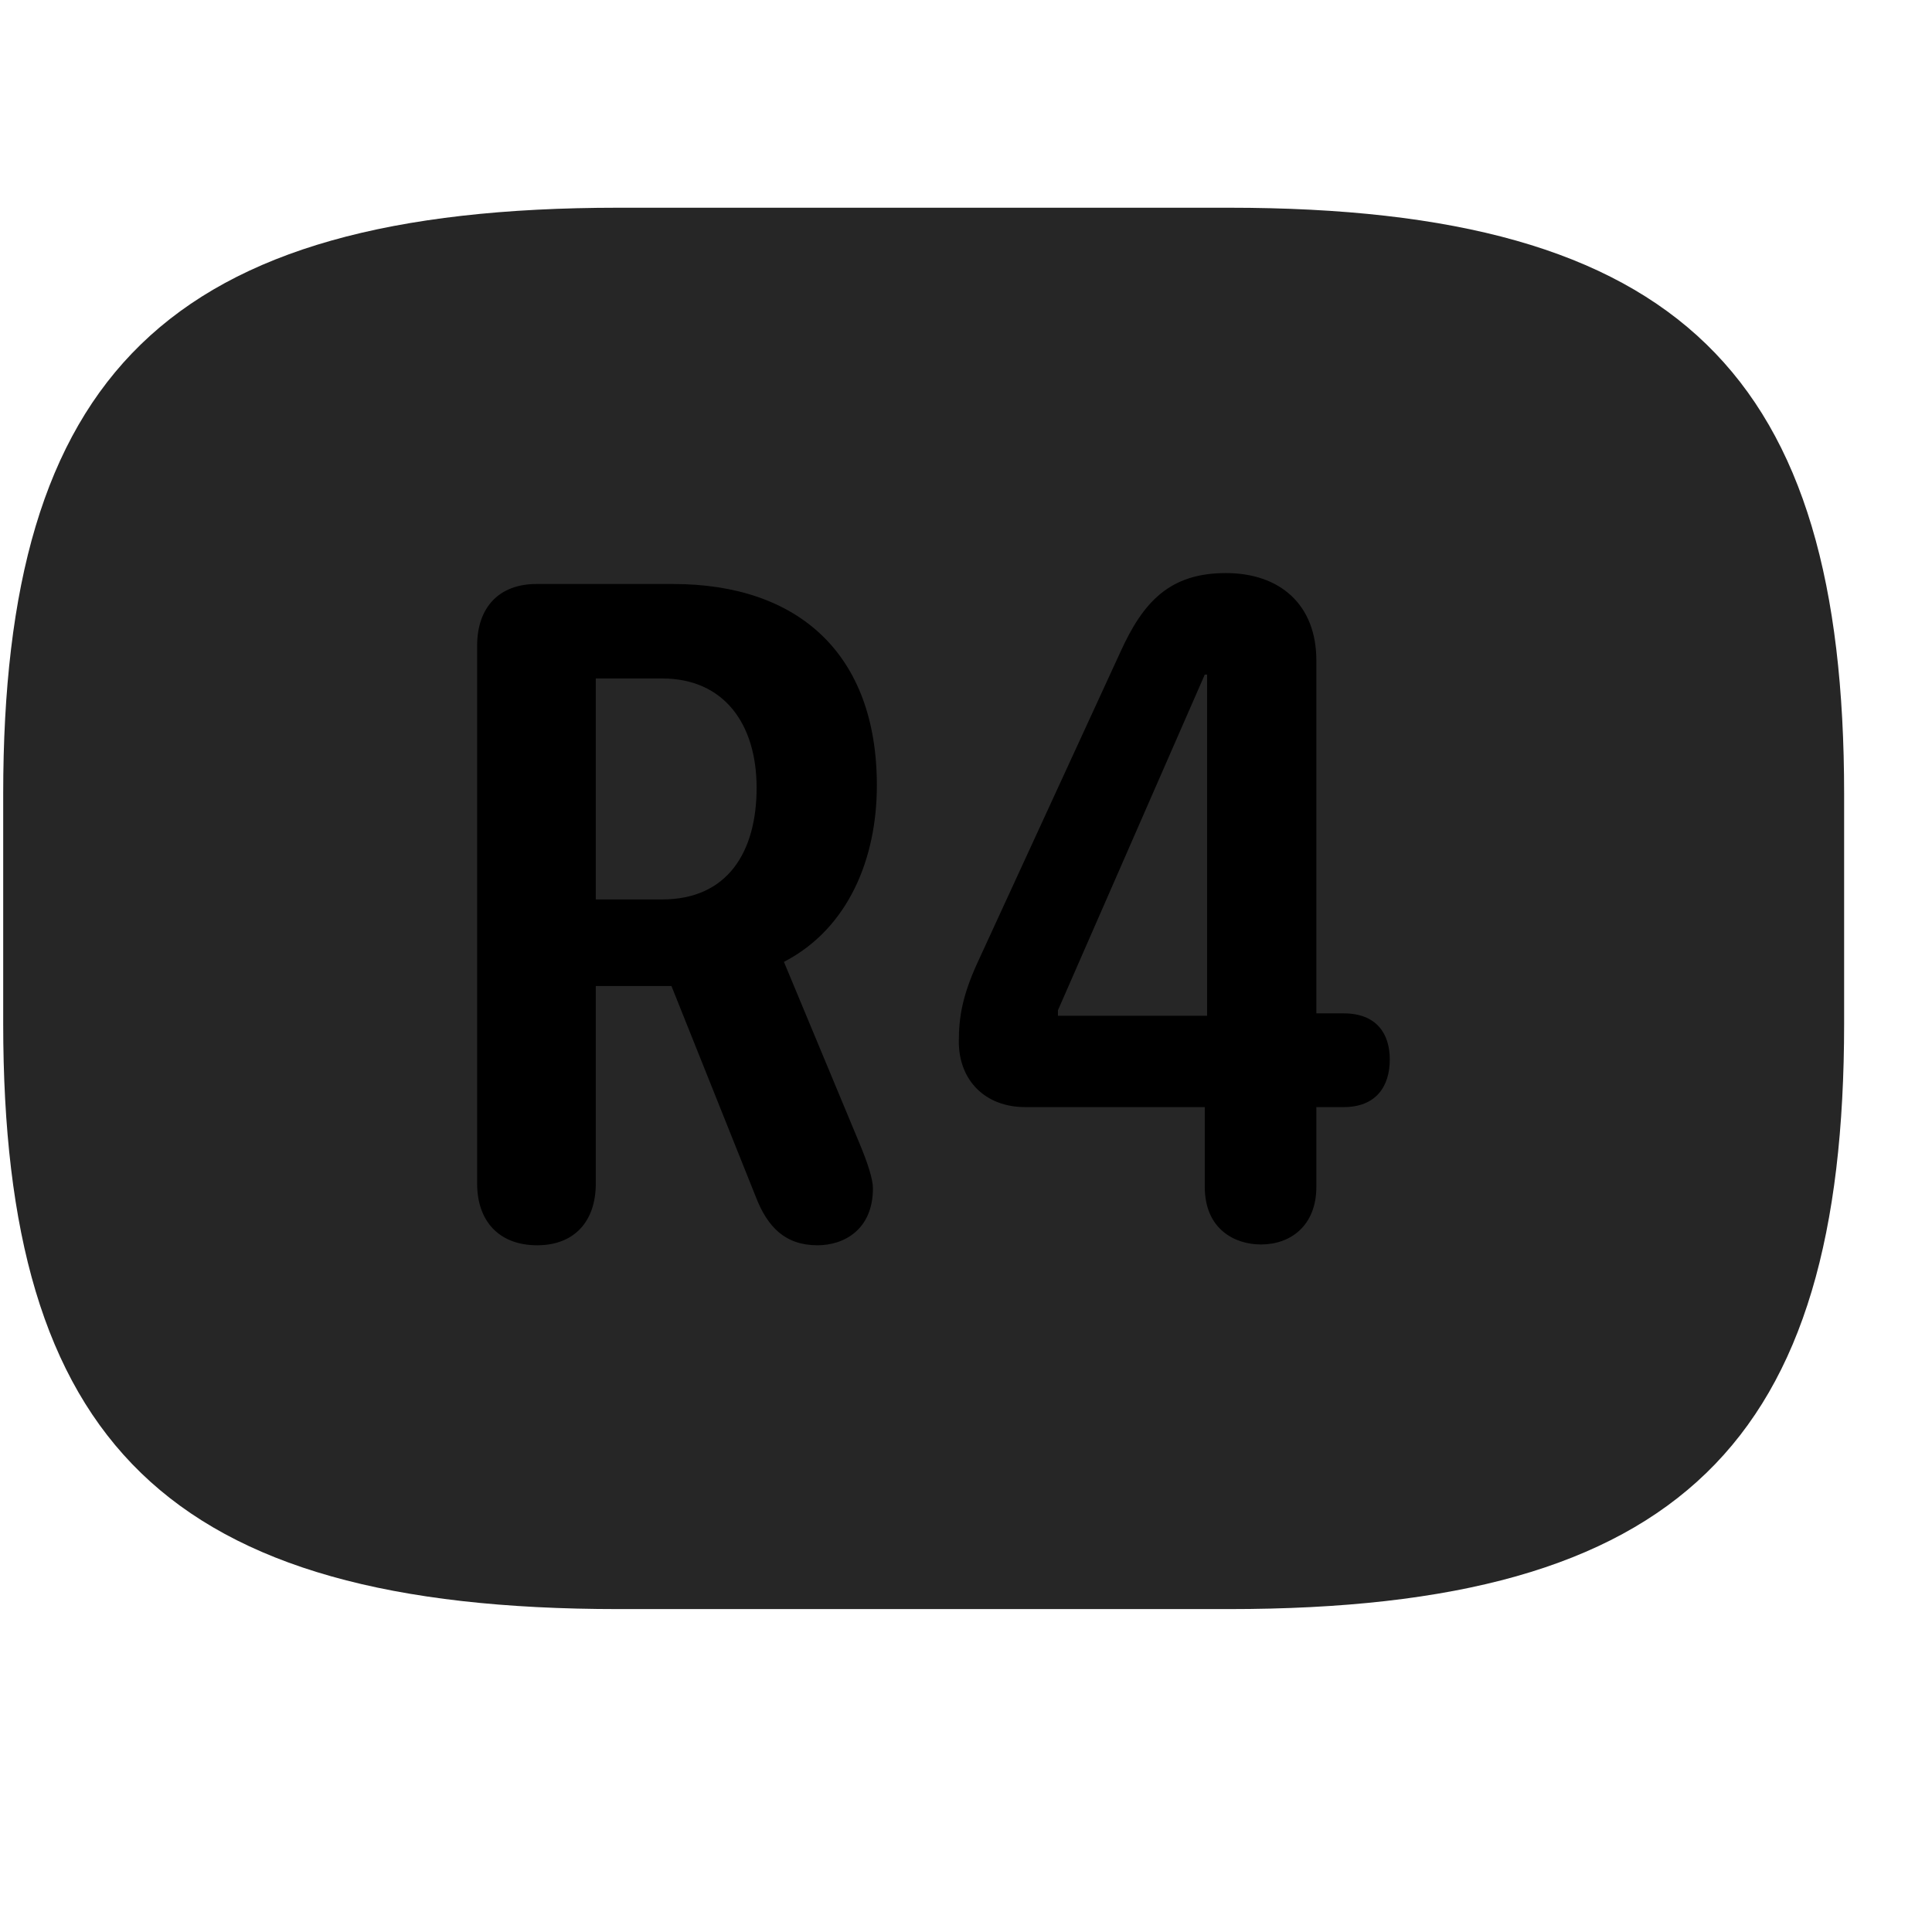 <svg width="29" height="29" viewBox="0 0 29 29" fill="currentColor" xmlns="http://www.w3.org/2000/svg">
<g clip-path="url(#clip0_2207_36812)">
<path d="M9.283 24.153H18.447C25.244 24.153 27.681 21.633 27.681 15.364V11.918C27.681 5.649 25.244 3.118 18.447 3.118H9.283C2.486 3.118 0.048 5.649 0.048 11.918V15.364C0.048 21.633 2.486 24.153 9.283 24.153Z" fill="currentColor" fill-opacity="0.85"/>
<path d="M8.064 18.692C7.49 18.692 7.162 18.329 7.162 17.766V9.692C7.162 9.118 7.49 8.766 8.052 8.766H10.103C11.99 8.766 13.162 9.821 13.162 11.79C13.162 12.879 12.74 13.934 11.767 14.438L12.904 17.169C13.021 17.45 13.103 17.696 13.103 17.837C13.103 18.457 12.669 18.692 12.271 18.692C11.79 18.692 11.521 18.422 11.345 17.965L10.079 14.801H8.943V17.766C8.943 18.34 8.615 18.692 8.064 18.692ZM8.943 13.501H9.939C10.923 13.501 11.357 12.786 11.357 11.825C11.357 10.864 10.865 10.184 9.939 10.184H8.943V13.501ZM18.927 18.68C18.541 18.68 18.084 18.457 18.084 17.813V16.618H15.388C14.79 16.618 14.392 16.219 14.392 15.633C14.392 15.258 14.451 14.942 14.662 14.473L16.818 9.786C17.158 9.036 17.556 8.602 18.4 8.602C19.209 8.602 19.759 9.071 19.759 9.915V15.211H20.169C20.662 15.211 20.861 15.516 20.861 15.903C20.861 16.313 20.65 16.618 20.169 16.618H19.759V17.813C19.759 18.399 19.372 18.68 18.927 18.68ZM18.119 15.247V10.126H18.084L15.88 15.165V15.247H18.119Z" fill="currentColor"/>
</g>
<defs>
<clipPath id="clip0_2207_36812">
<rect width="27.633" height="21.059" fill="currentColor" transform="translate(0.048 3.118)"/>
</clipPath>
</defs>
</svg>
